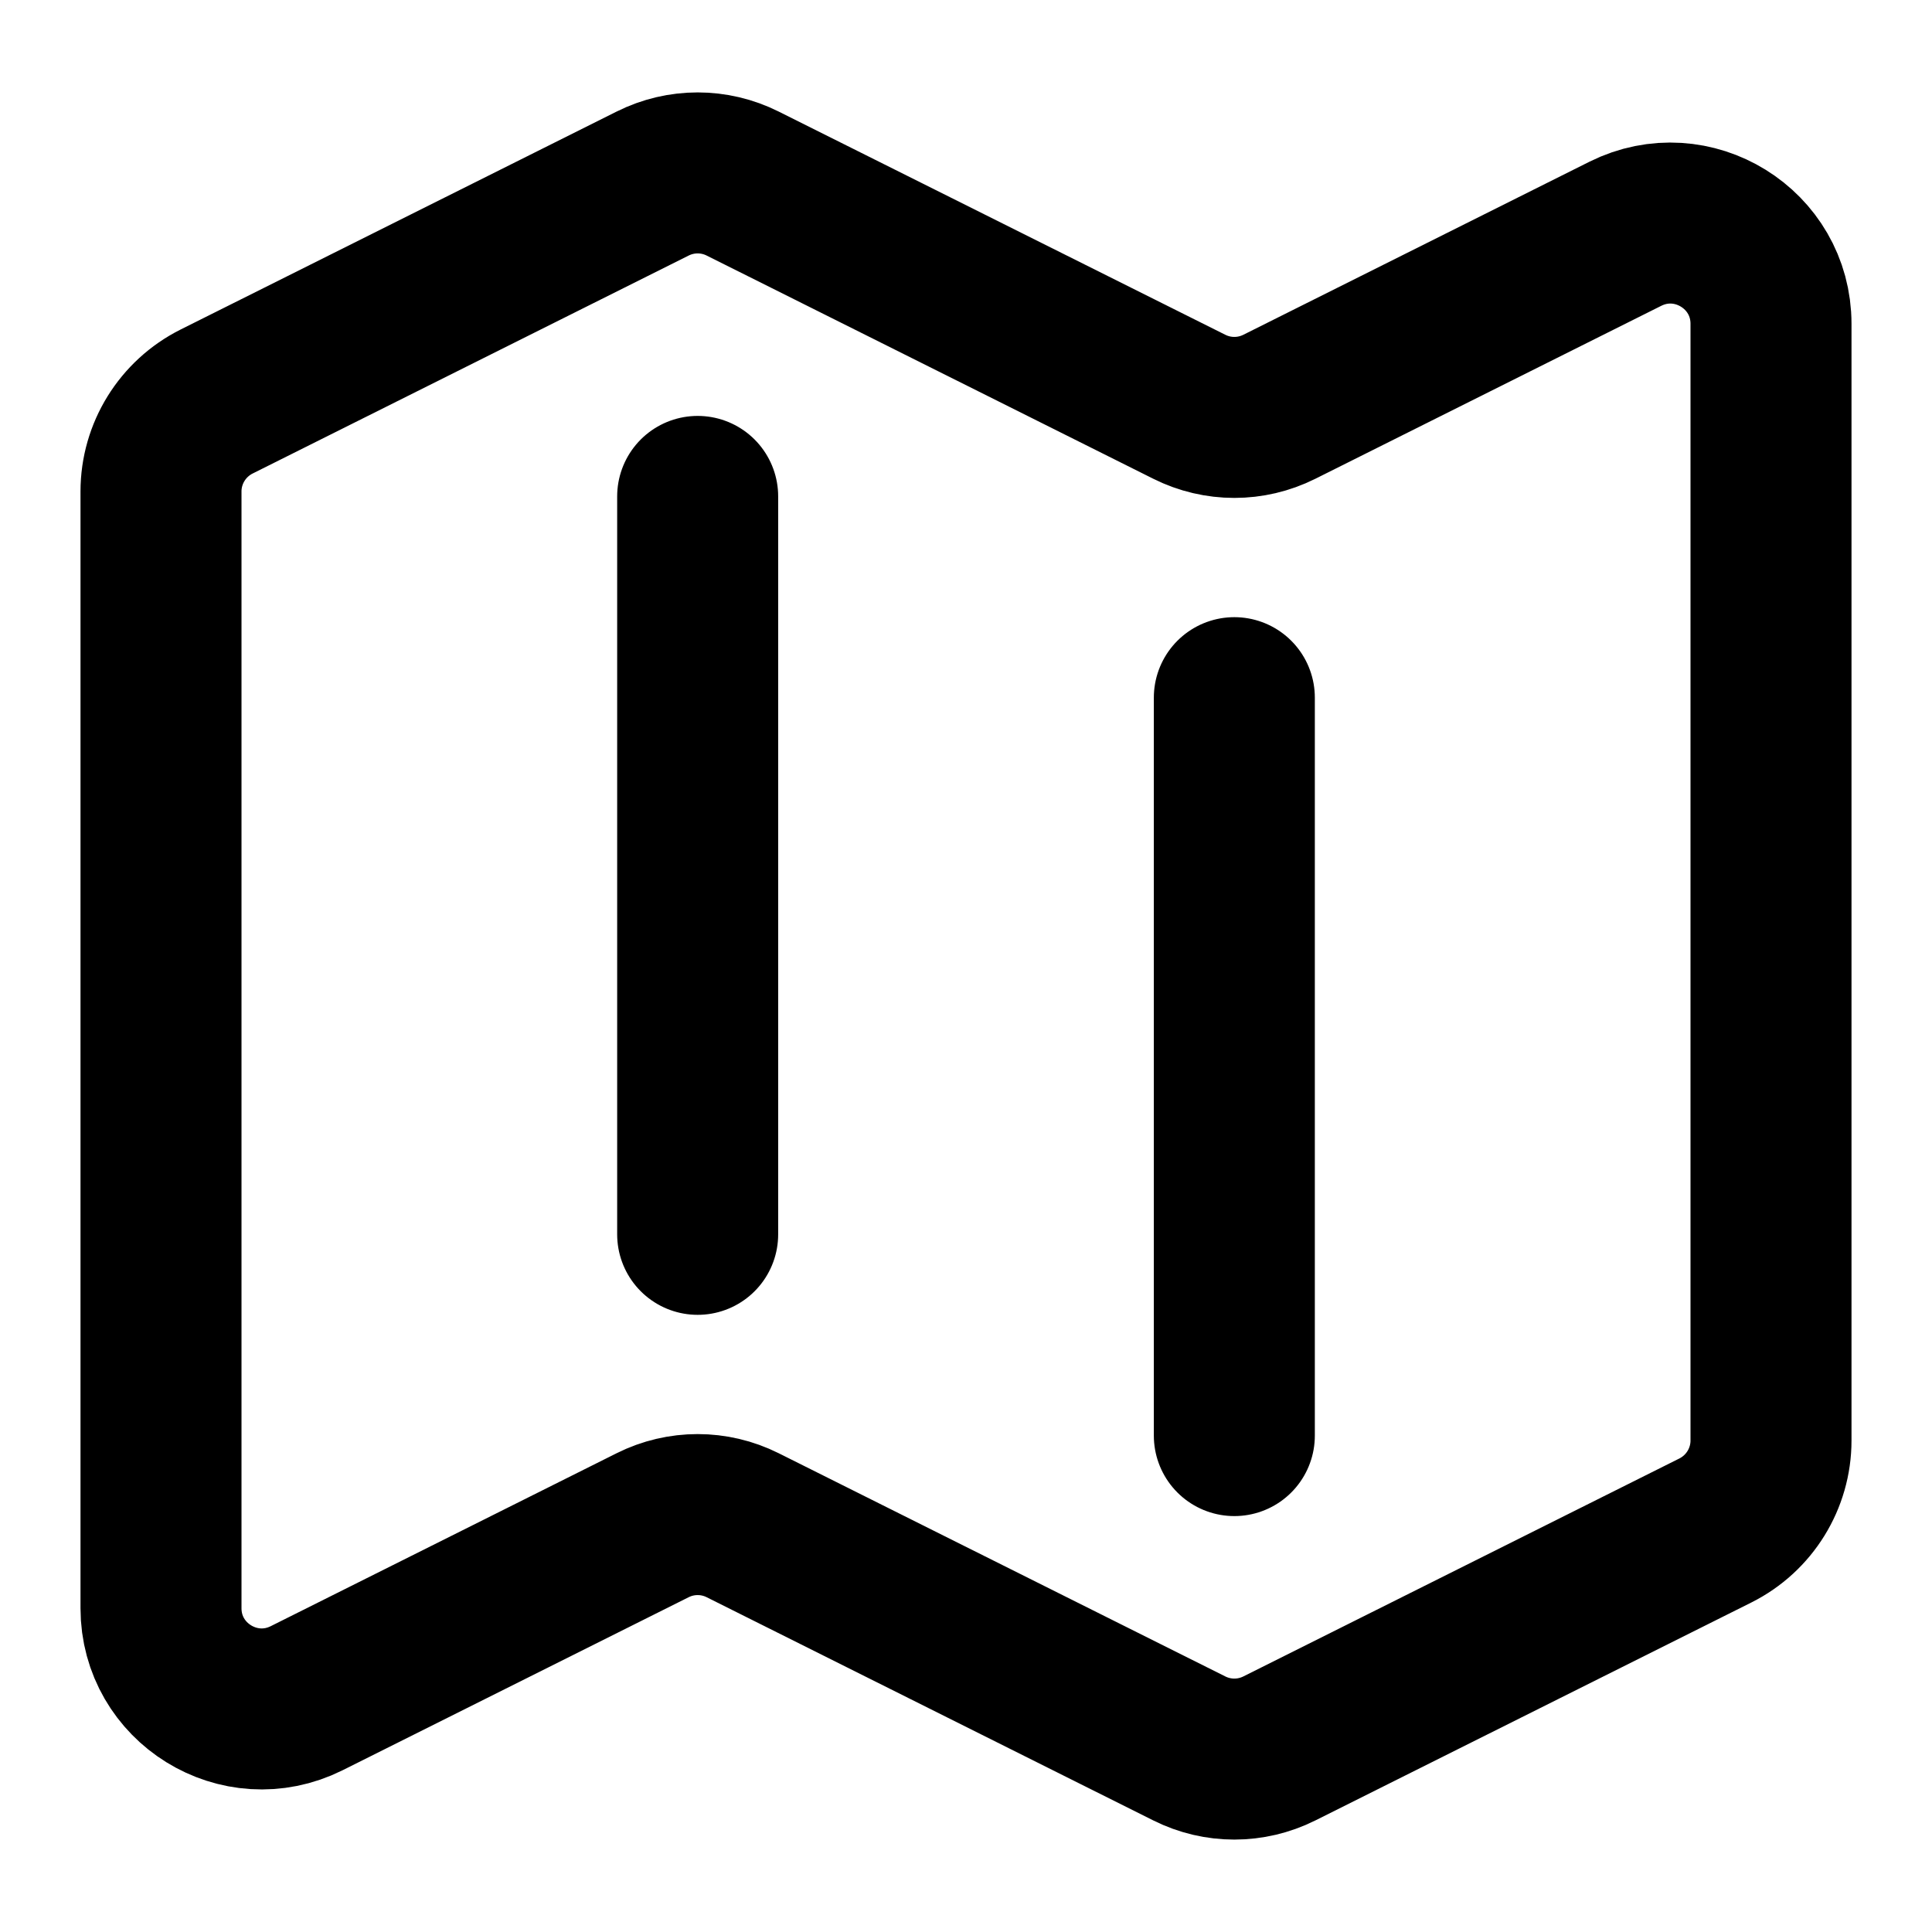 <svg width="18" height="18" viewBox="0 0 18 18" fill="none" xmlns="http://www.w3.org/2000/svg">
<path d="M6.5 4.625V11.5M11.5 6.5V13.375M11.919 16.29L15.982 14.259C16.299 14.1 16.5 13.776 16.5 13.421V3.017C16.5 2.32 15.767 1.867 15.143 2.178L11.919 3.79C11.655 3.922 11.345 3.922 11.081 3.79L6.919 1.71C6.655 1.578 6.345 1.578 6.081 1.71L2.018 3.741C1.701 3.9 1.5 4.224 1.5 4.579V14.983C1.5 15.68 2.233 16.133 2.857 15.822L6.081 14.21C6.345 14.078 6.655 14.078 6.919 14.21L11.081 16.29C11.345 16.422 11.655 16.422 11.919 16.29Z" stroke="black" stroke-width="1.5" stroke-linecap="round" stroke-linejoin="round"/>
</svg>
